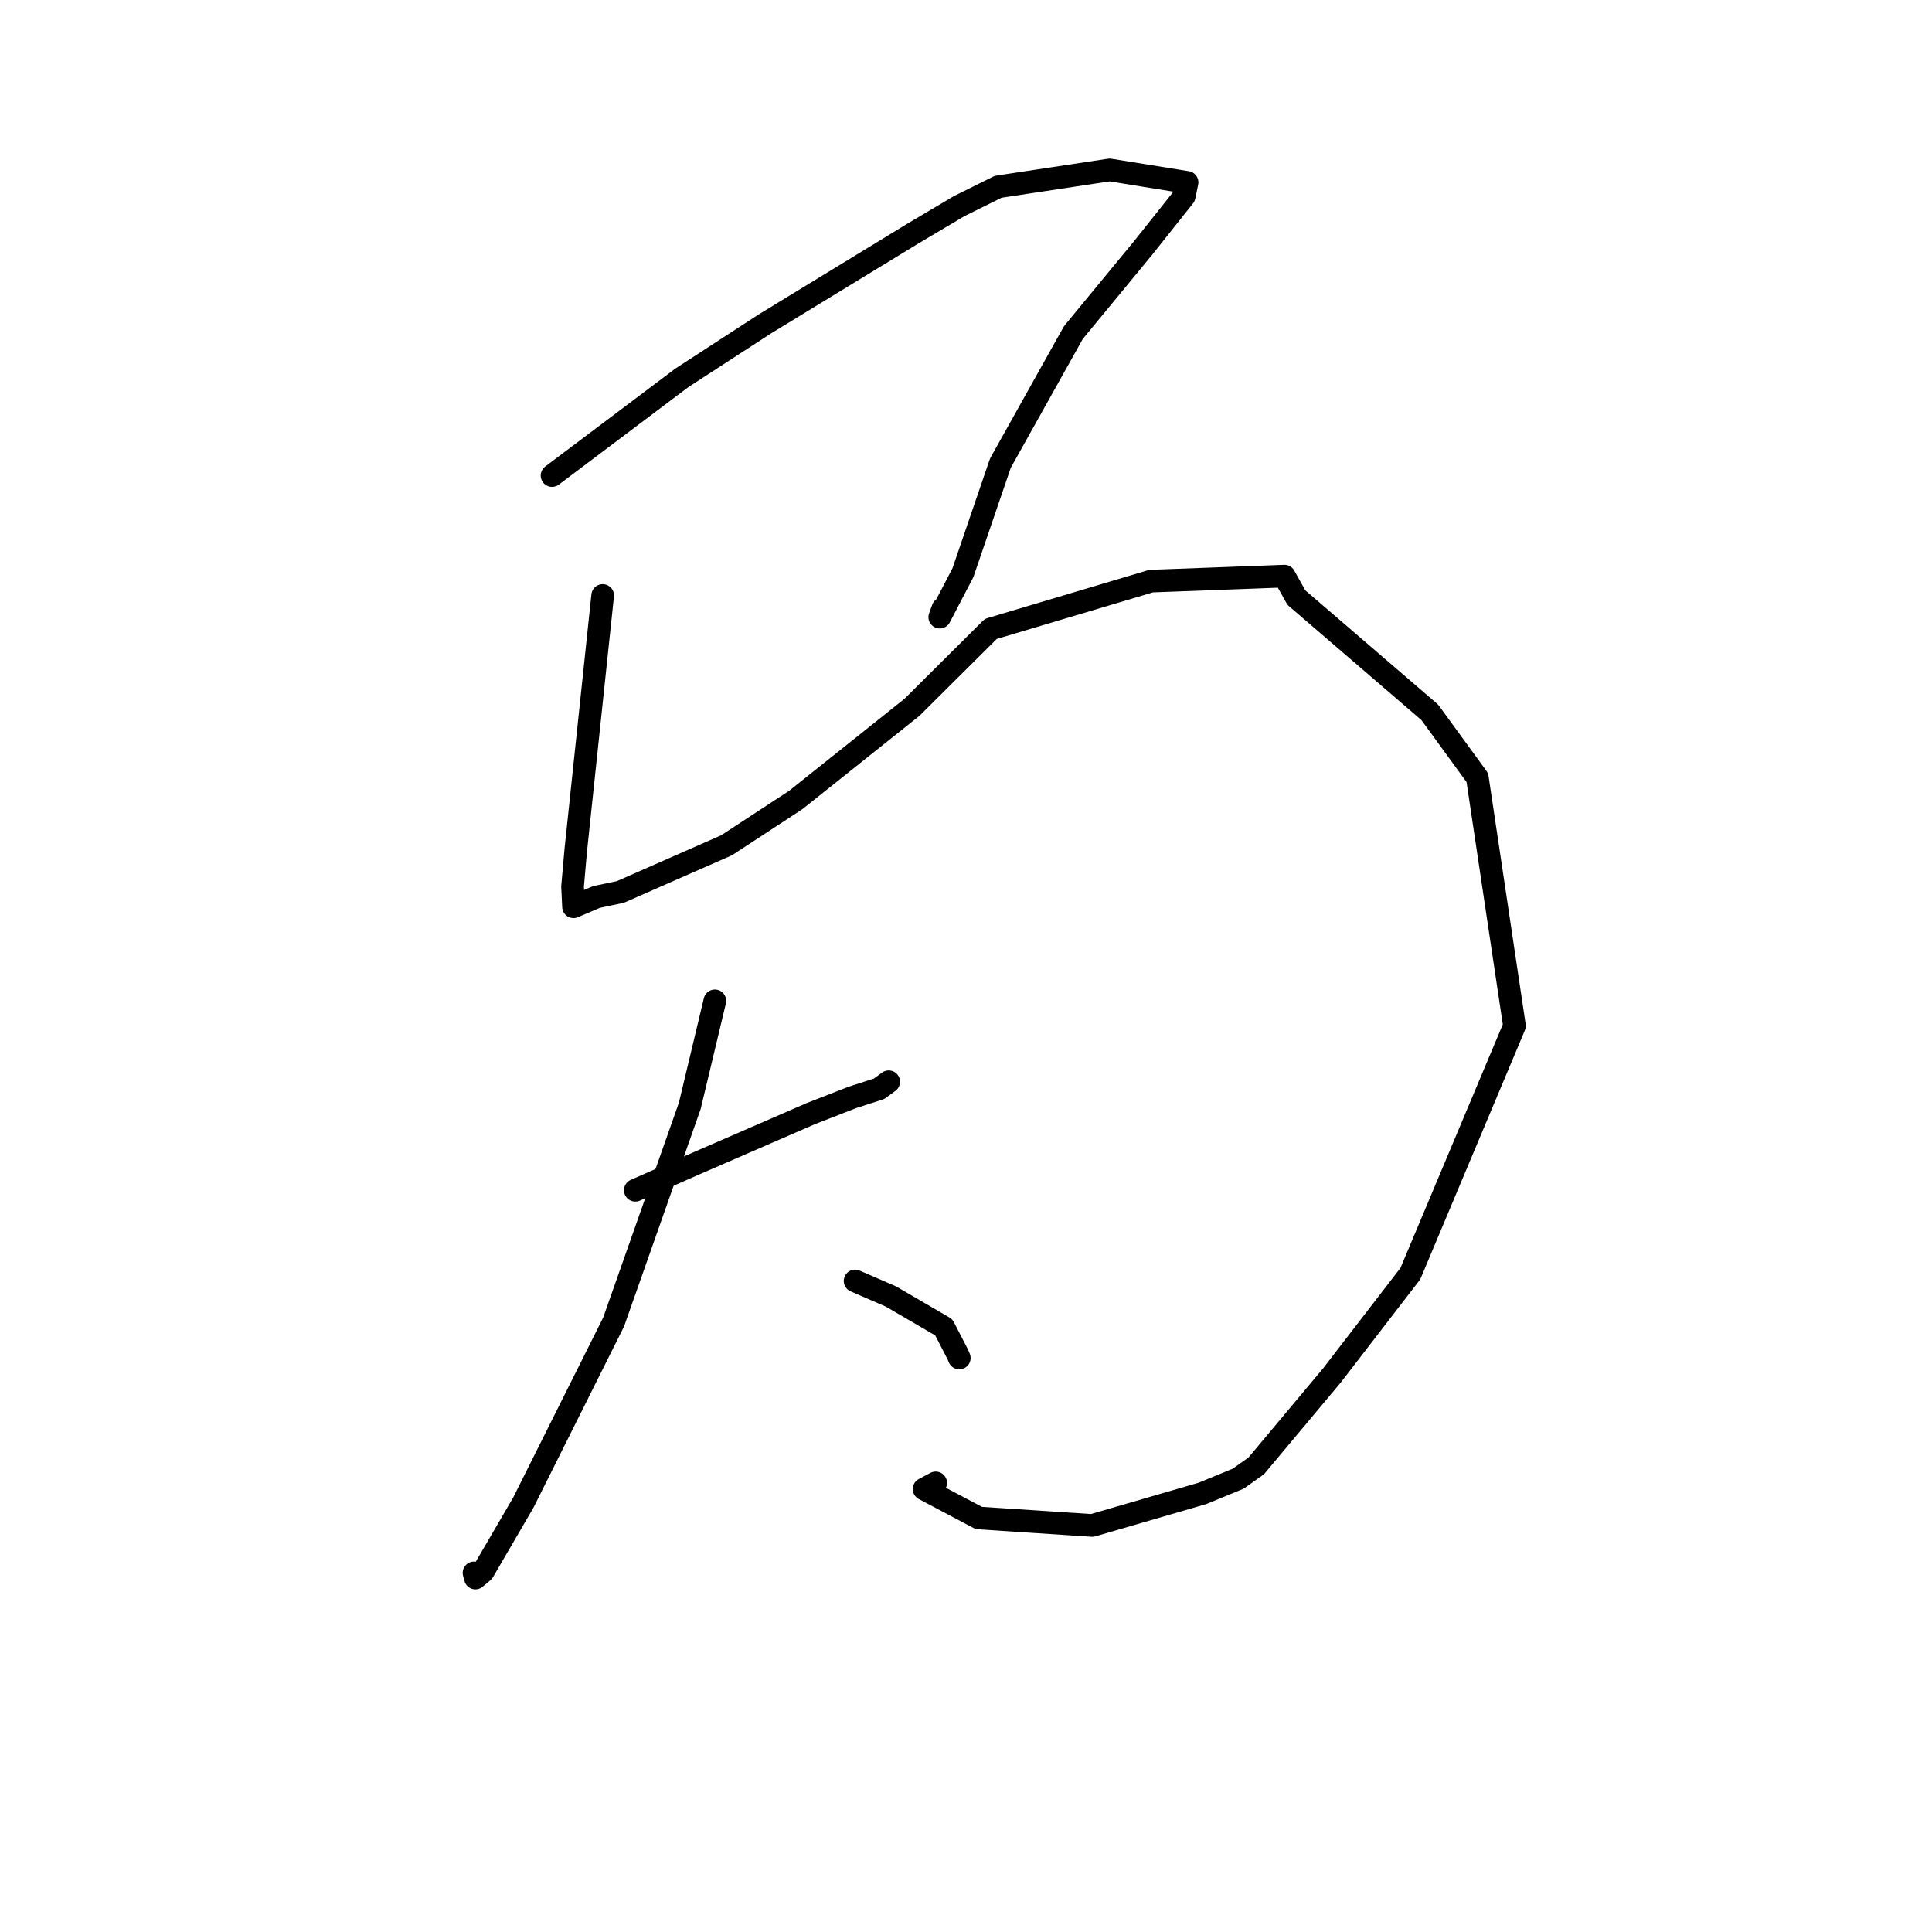 <?xml version="1.0" standalone="no"?>
    <svg width="256" height="256" xmlns="http://www.w3.org/2000/svg" version="1.1">
    <polyline stroke="black" stroke-width="3" stroke-linecap="round" fill="transparent" stroke-linejoin="round" points="73.148 63.016 90.35 50.065 101.41 42.883 120.999 30.927 127.099 27.309 132.258 24.751 147.035 22.517 157.293 24.168 156.912 26.009 151.506 32.81 142.228 44.07 132.556 61.373 127.586 75.9 124.522 81.775 124.937 80.631 " />
        <polyline stroke="black" stroke-width="3" stroke-linecap="round" fill="transparent" stroke-linejoin="round" points="79.857 78.904 78.462 92.109 76.295 112.613 75.866 117.474 75.992 120.154 76.549 119.911 79.036 118.856 82.204 118.187 96.278 112.001 105.435 106.009 120.849 93.715 131.286 83.332 152.521 77.002 170.188 76.339 171.773 79.179 189.456 94.391 195.754 103.042 200.673 135.931 186.881 168.764 176.482 182.262 166.466 194.226 164.067 195.933 159.347 197.877 144.72 202.132 129.699 201.143 122.448 197.305 123.986 196.49 " />
        <polyline stroke="black" stroke-width="3" stroke-linecap="round" fill="transparent" stroke-linejoin="round" points="84.179 157.714 92.346 154.117 107.493 147.536 112.959 145.407 116.483 144.268 117.571 143.474 117.758 143.337 " />
        <polyline stroke="black" stroke-width="3" stroke-linecap="round" fill="transparent" stroke-linejoin="round" points="94.723 132.618 91.399 146.532 81.306 175.174 69.327 199.13 64.019 208.236 62.993 209.097 62.82 208.461 62.808 208.417 " />
        <polyline stroke="black" stroke-width="3" stroke-linecap="round" fill="transparent" stroke-linejoin="round" points="113.303 169.733 118.071 171.802 125.056 175.875 126.917 179.483 127.11 179.945 " />
        </svg>